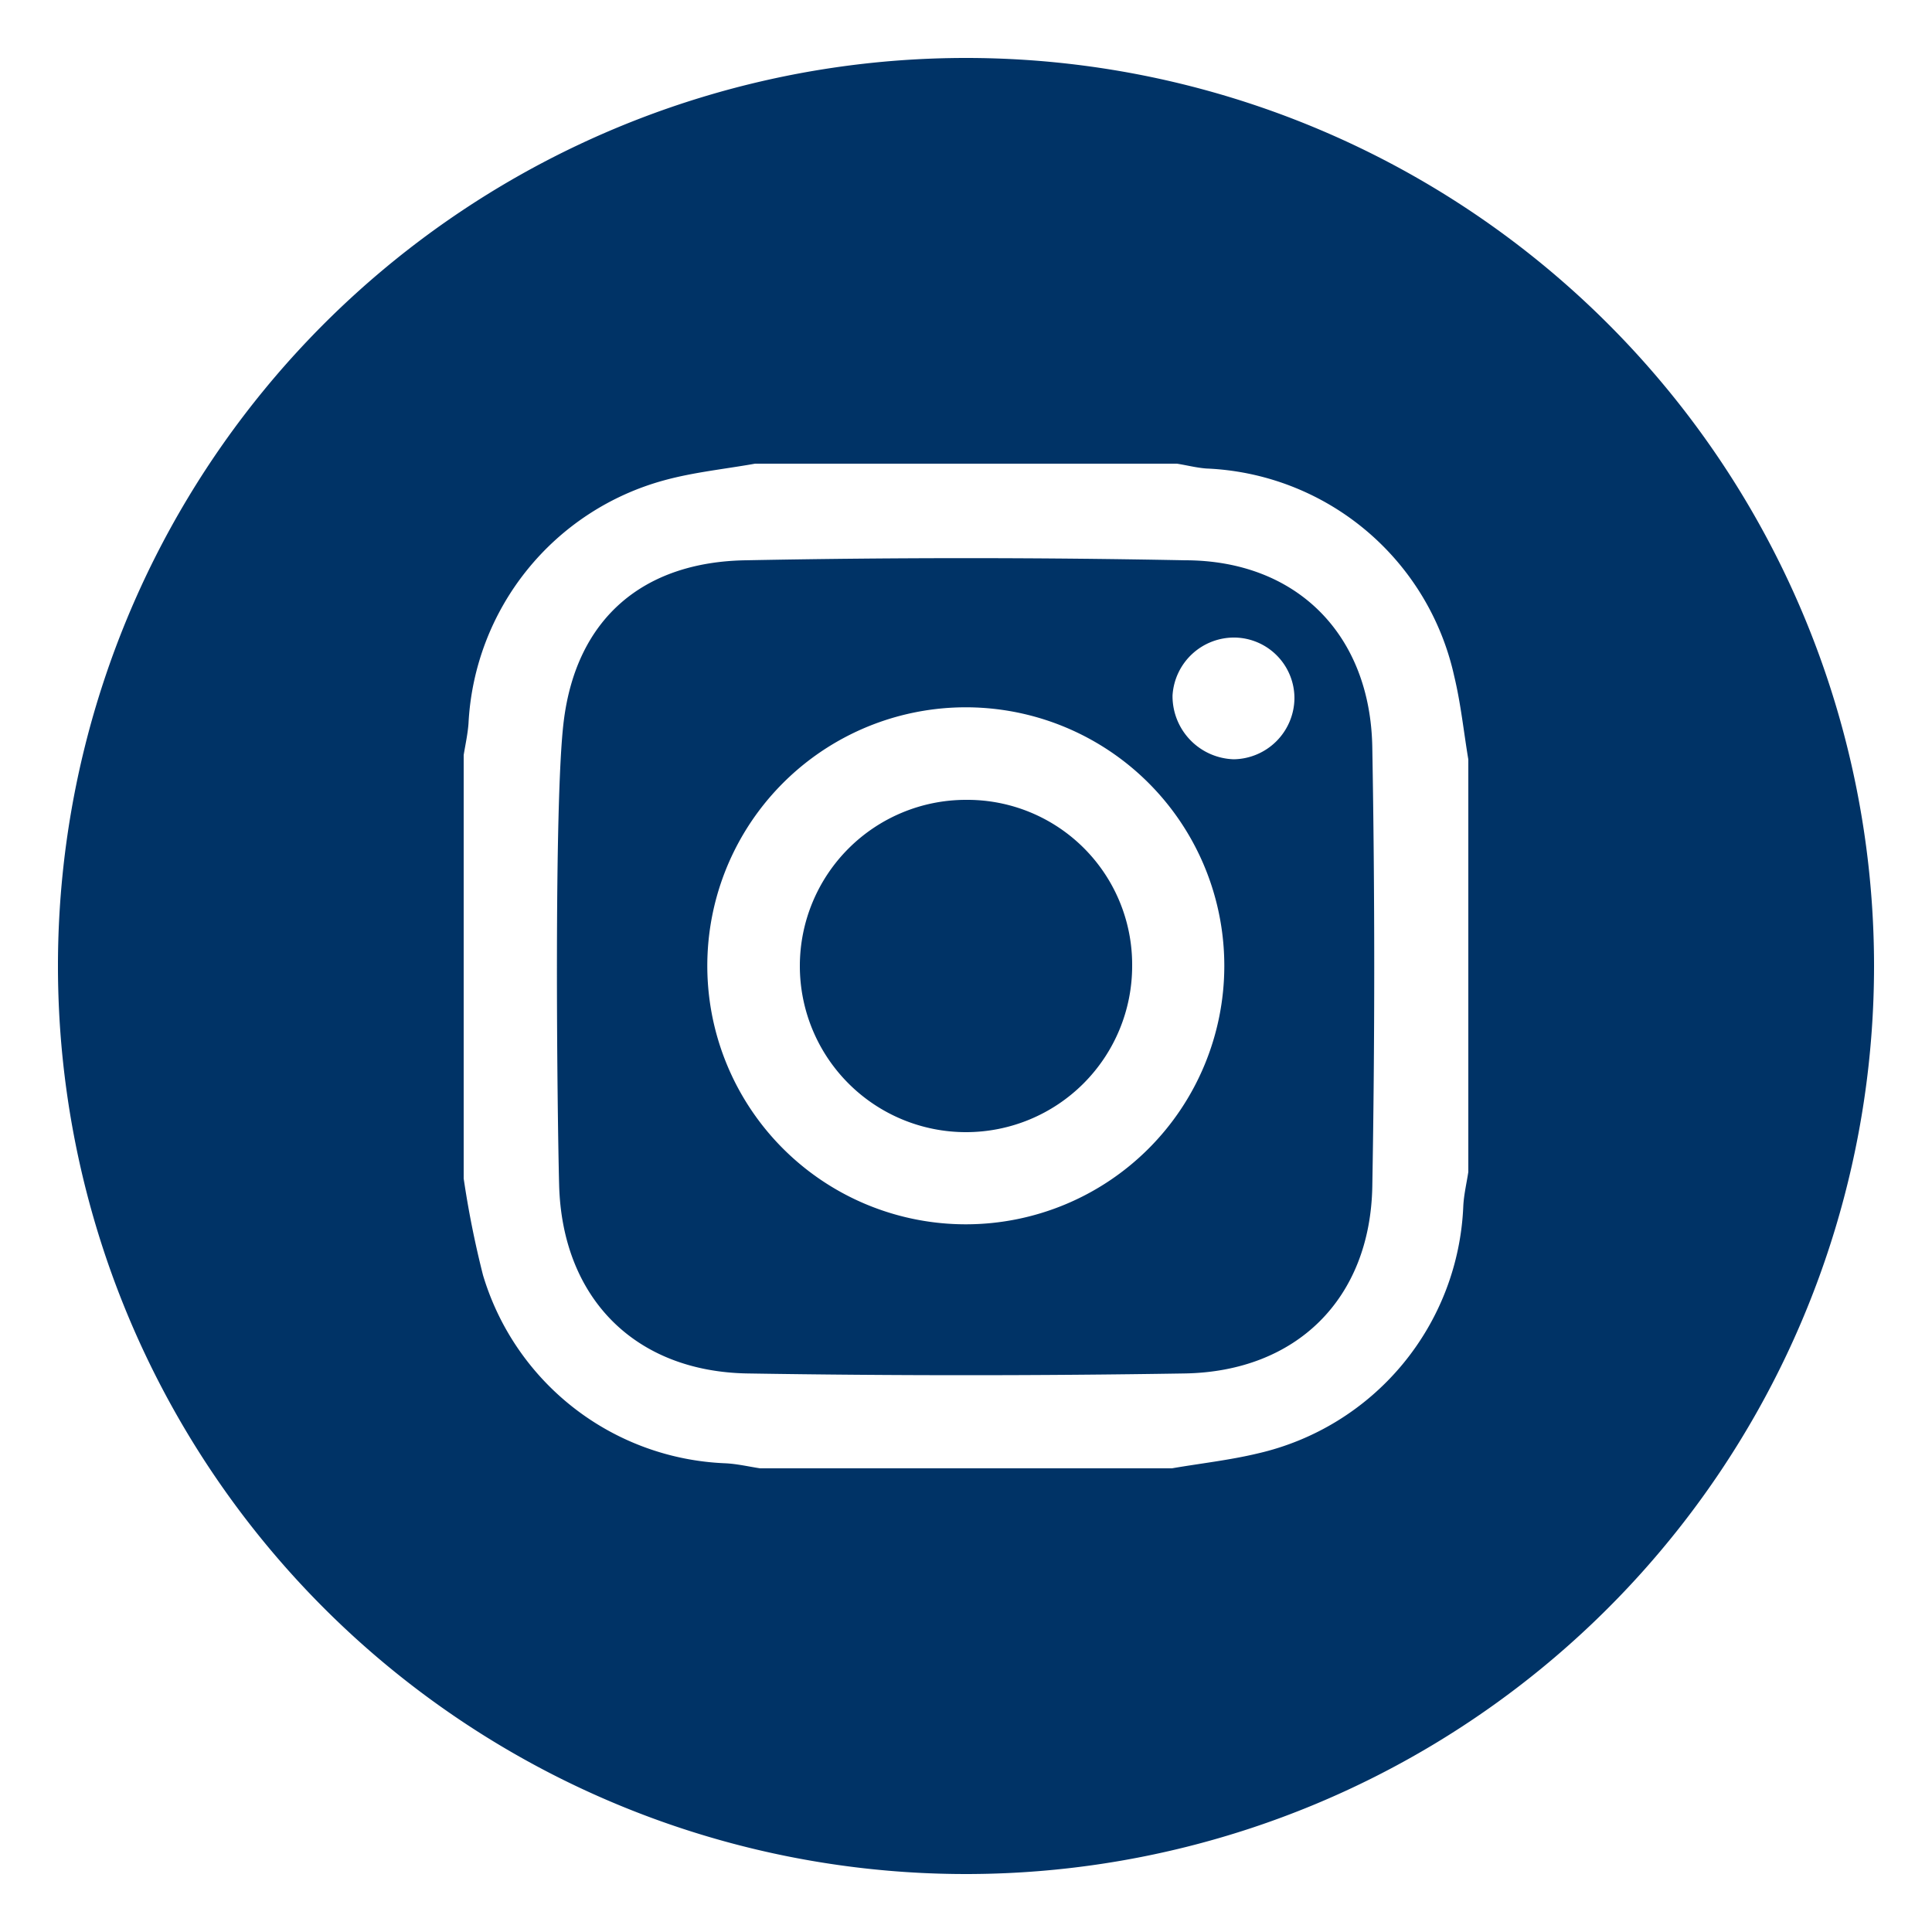 <svg id="Layer_1" data-name="Layer 1" xmlns="http://www.w3.org/2000/svg" viewBox="0 0 100 100"><defs><style>.cls-1{fill:#036;}</style></defs><title>instagram-blue</title><path class="cls-1" d="M50,41.4A8.6,8.6,0,1,0,58.6,50,8.53,8.53,0,0,0,50,41.4Z"/><path class="cls-1" d="M61.33,29Q50,28.78,38.61,29c-5.31.08-8.77,3-9.43,8.32-.52,4.15-.34,20.19-.24,24,.15,5.85,3.91,9.68,9.77,9.77q11.29.18,22.59,0c5.81-.09,9.62-3.87,9.73-9.67q.2-11.36,0-22.72C70.94,32.85,67.12,29,61.33,29ZM50,63.37A13.38,13.38,0,1,1,63.37,50,13.38,13.38,0,0,1,50,63.37ZM63.86,39.3A3.27,3.27,0,0,1,60.69,36a3.19,3.19,0,0,1,3.24-3A3.14,3.14,0,0,1,67,36.16,3.19,3.19,0,0,1,63.86,39.3Z"/><path class="cls-1" d="M50,3A47,47,0,1,0,97,50,47,47,0,0,0,50,3ZM76,60.66c-.09.59-.23,1.17-.26,1.76A13.71,13.71,0,0,1,65.1,75.23c-1.46.35-3,.52-4.44.77H39.34c-.59-.09-1.18-.23-1.78-.26A13.66,13.66,0,0,1,25,66a49.76,49.76,0,0,1-1-5V39.08c.09-.55.21-1.09.25-1.64A13.77,13.77,0,0,1,34.38,24.86c1.53-.42,3.13-.58,4.7-.86H60.92c.51.08,1,.21,1.52.25A13.71,13.71,0,0,1,75.27,35c.34,1.41.49,2.87.73,4.31Z"/></svg>